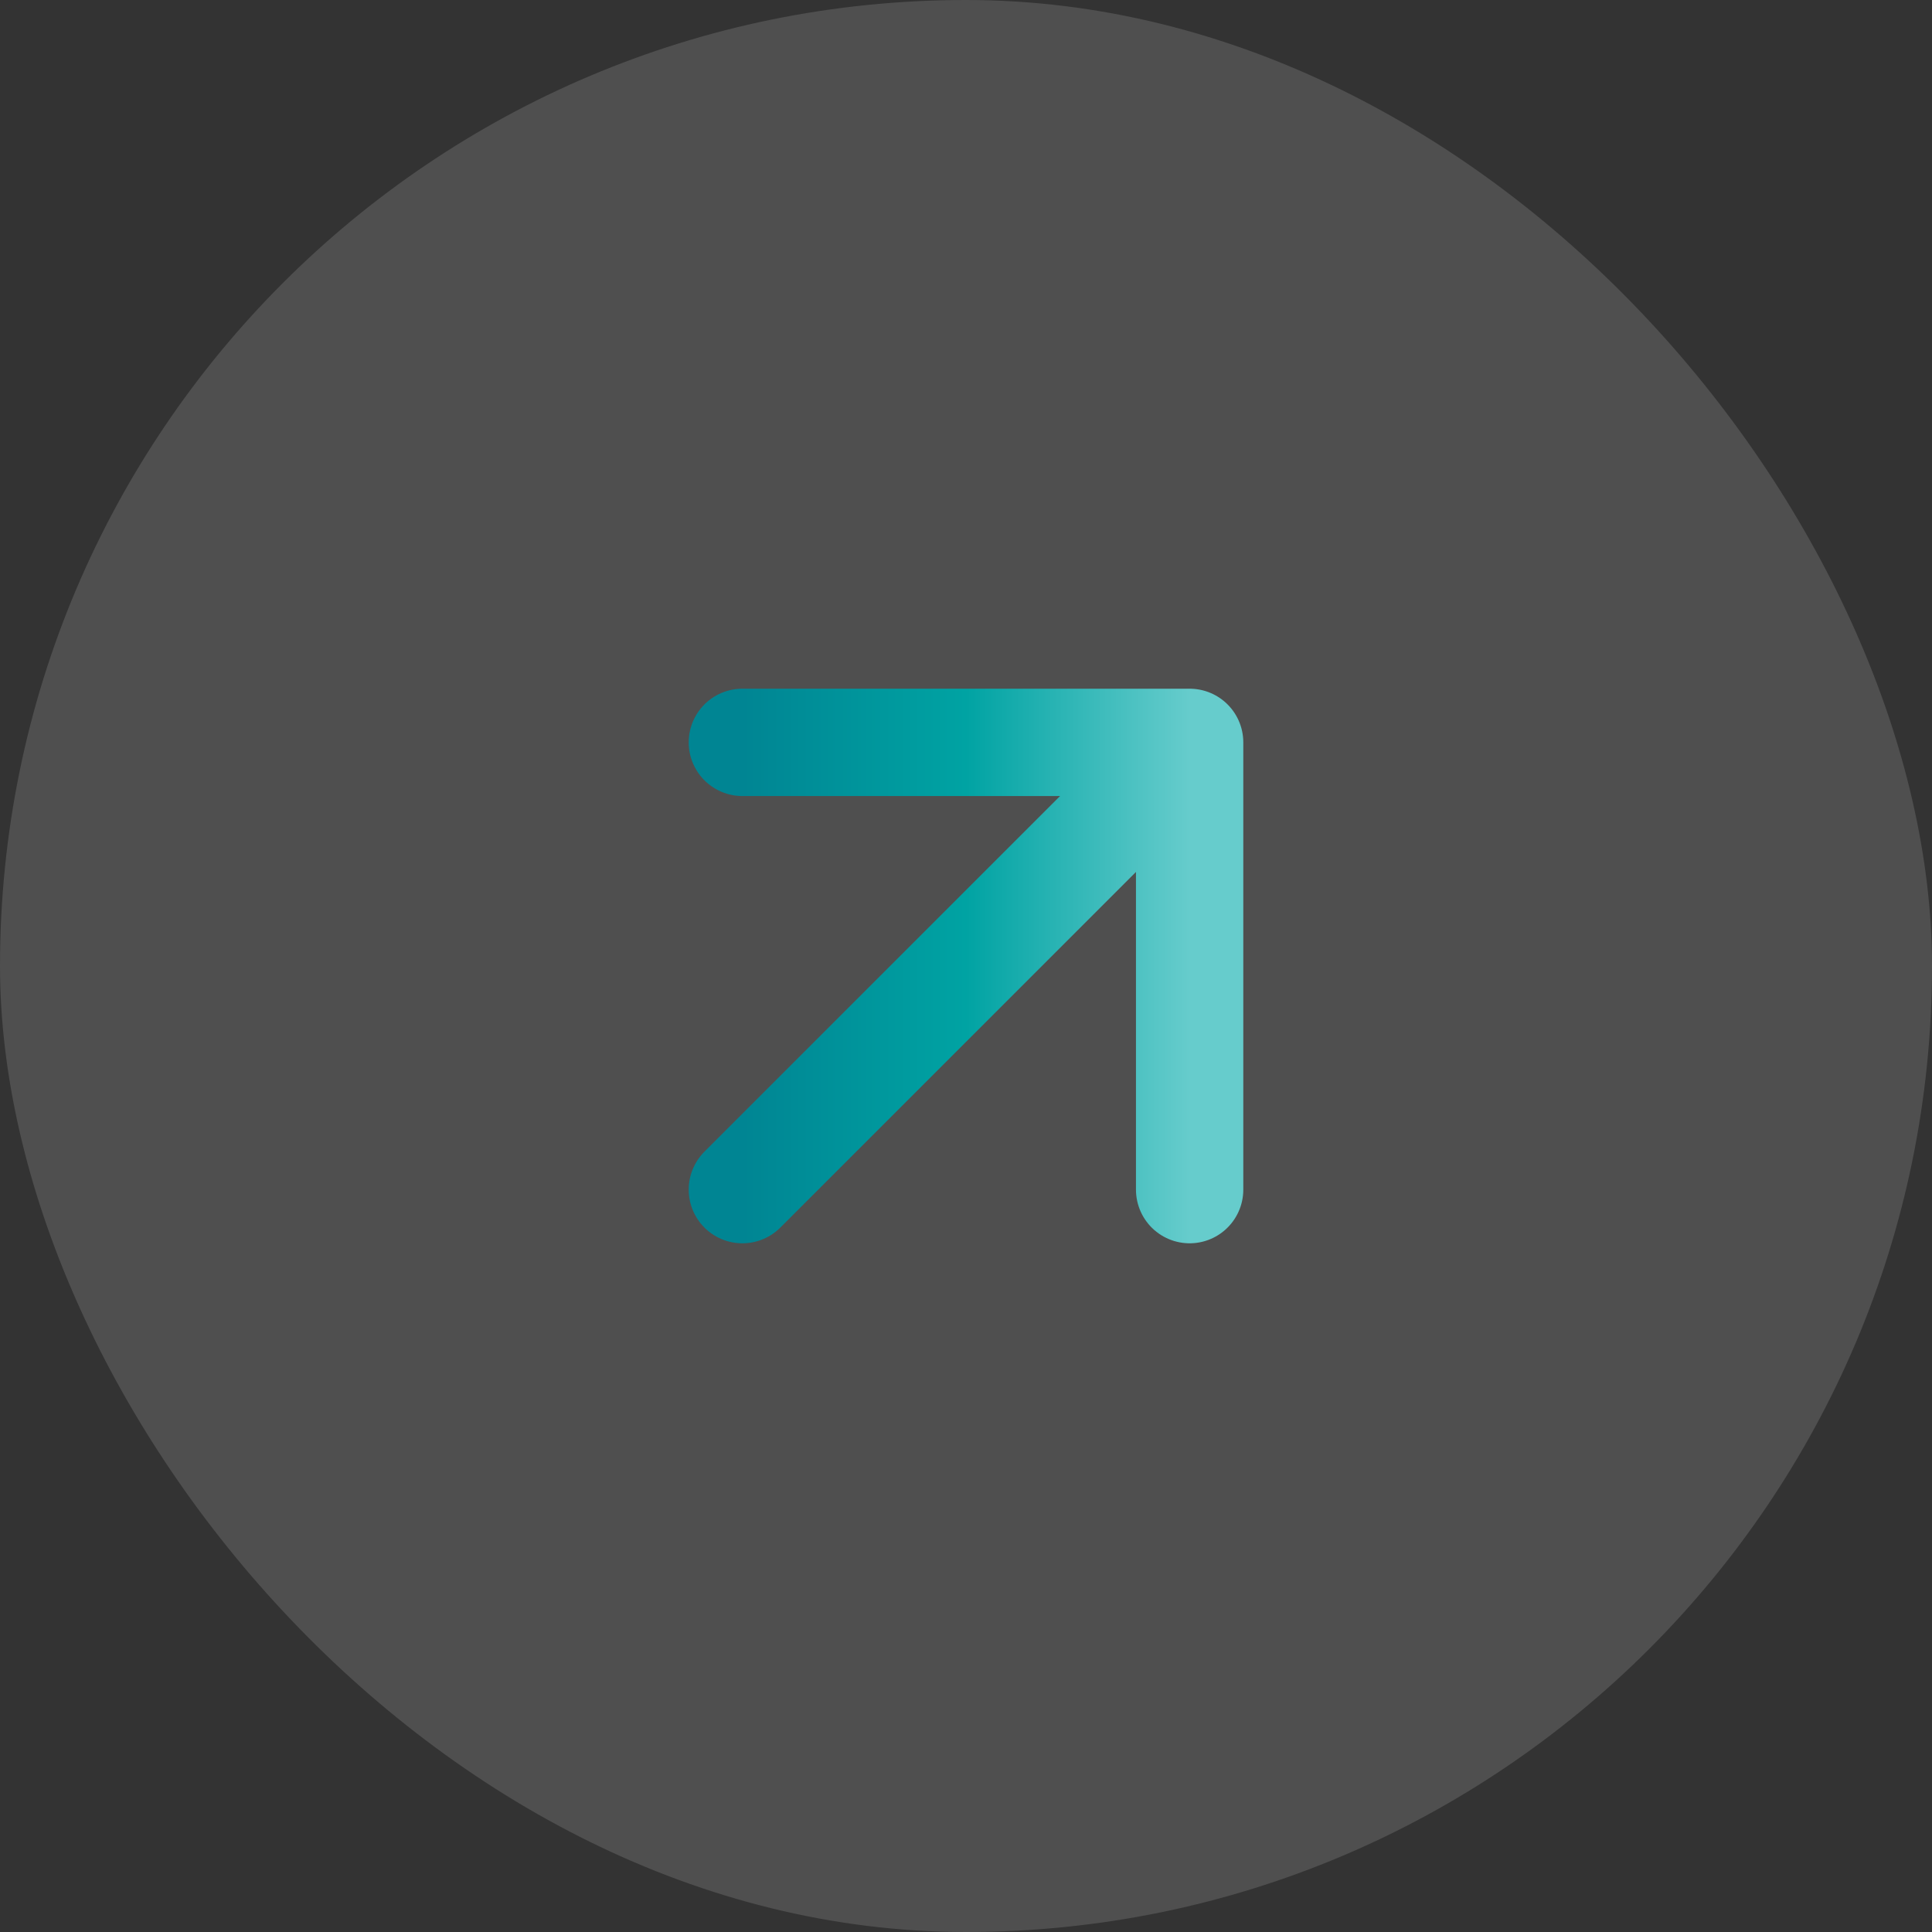 <svg width="36" height="36" viewBox="0 0 36 36" fill="none" xmlns="http://www.w3.org/2000/svg">
<rect x="0" y="0" width="36" height="36" fill="#333333" stroke="none"/>
<rect width="36" height="36" rx="18" fill="white" fill-opacity="0.14"/>
<path d="M13.833 22.167L22.167 13.833M22.167 13.833H13.833M22.167 13.833V22.167" stroke="url(#paint0_linear_1_1300)" stroke-width="2" stroke-linecap="round" stroke-linejoin="round"/>
<defs>
<linearGradient id="paint0_linear_1_1300" x1="13.833" y1="18" x2="22.167" y2="18" gradientUnits="userSpaceOnUse">
<stop stop-color="#008593"/>
<stop offset="0.5" stop-color="#00A3A3"/>
<stop offset="1" stop-color="#66CCCC"/>
</linearGradient>
</defs>
</svg>
